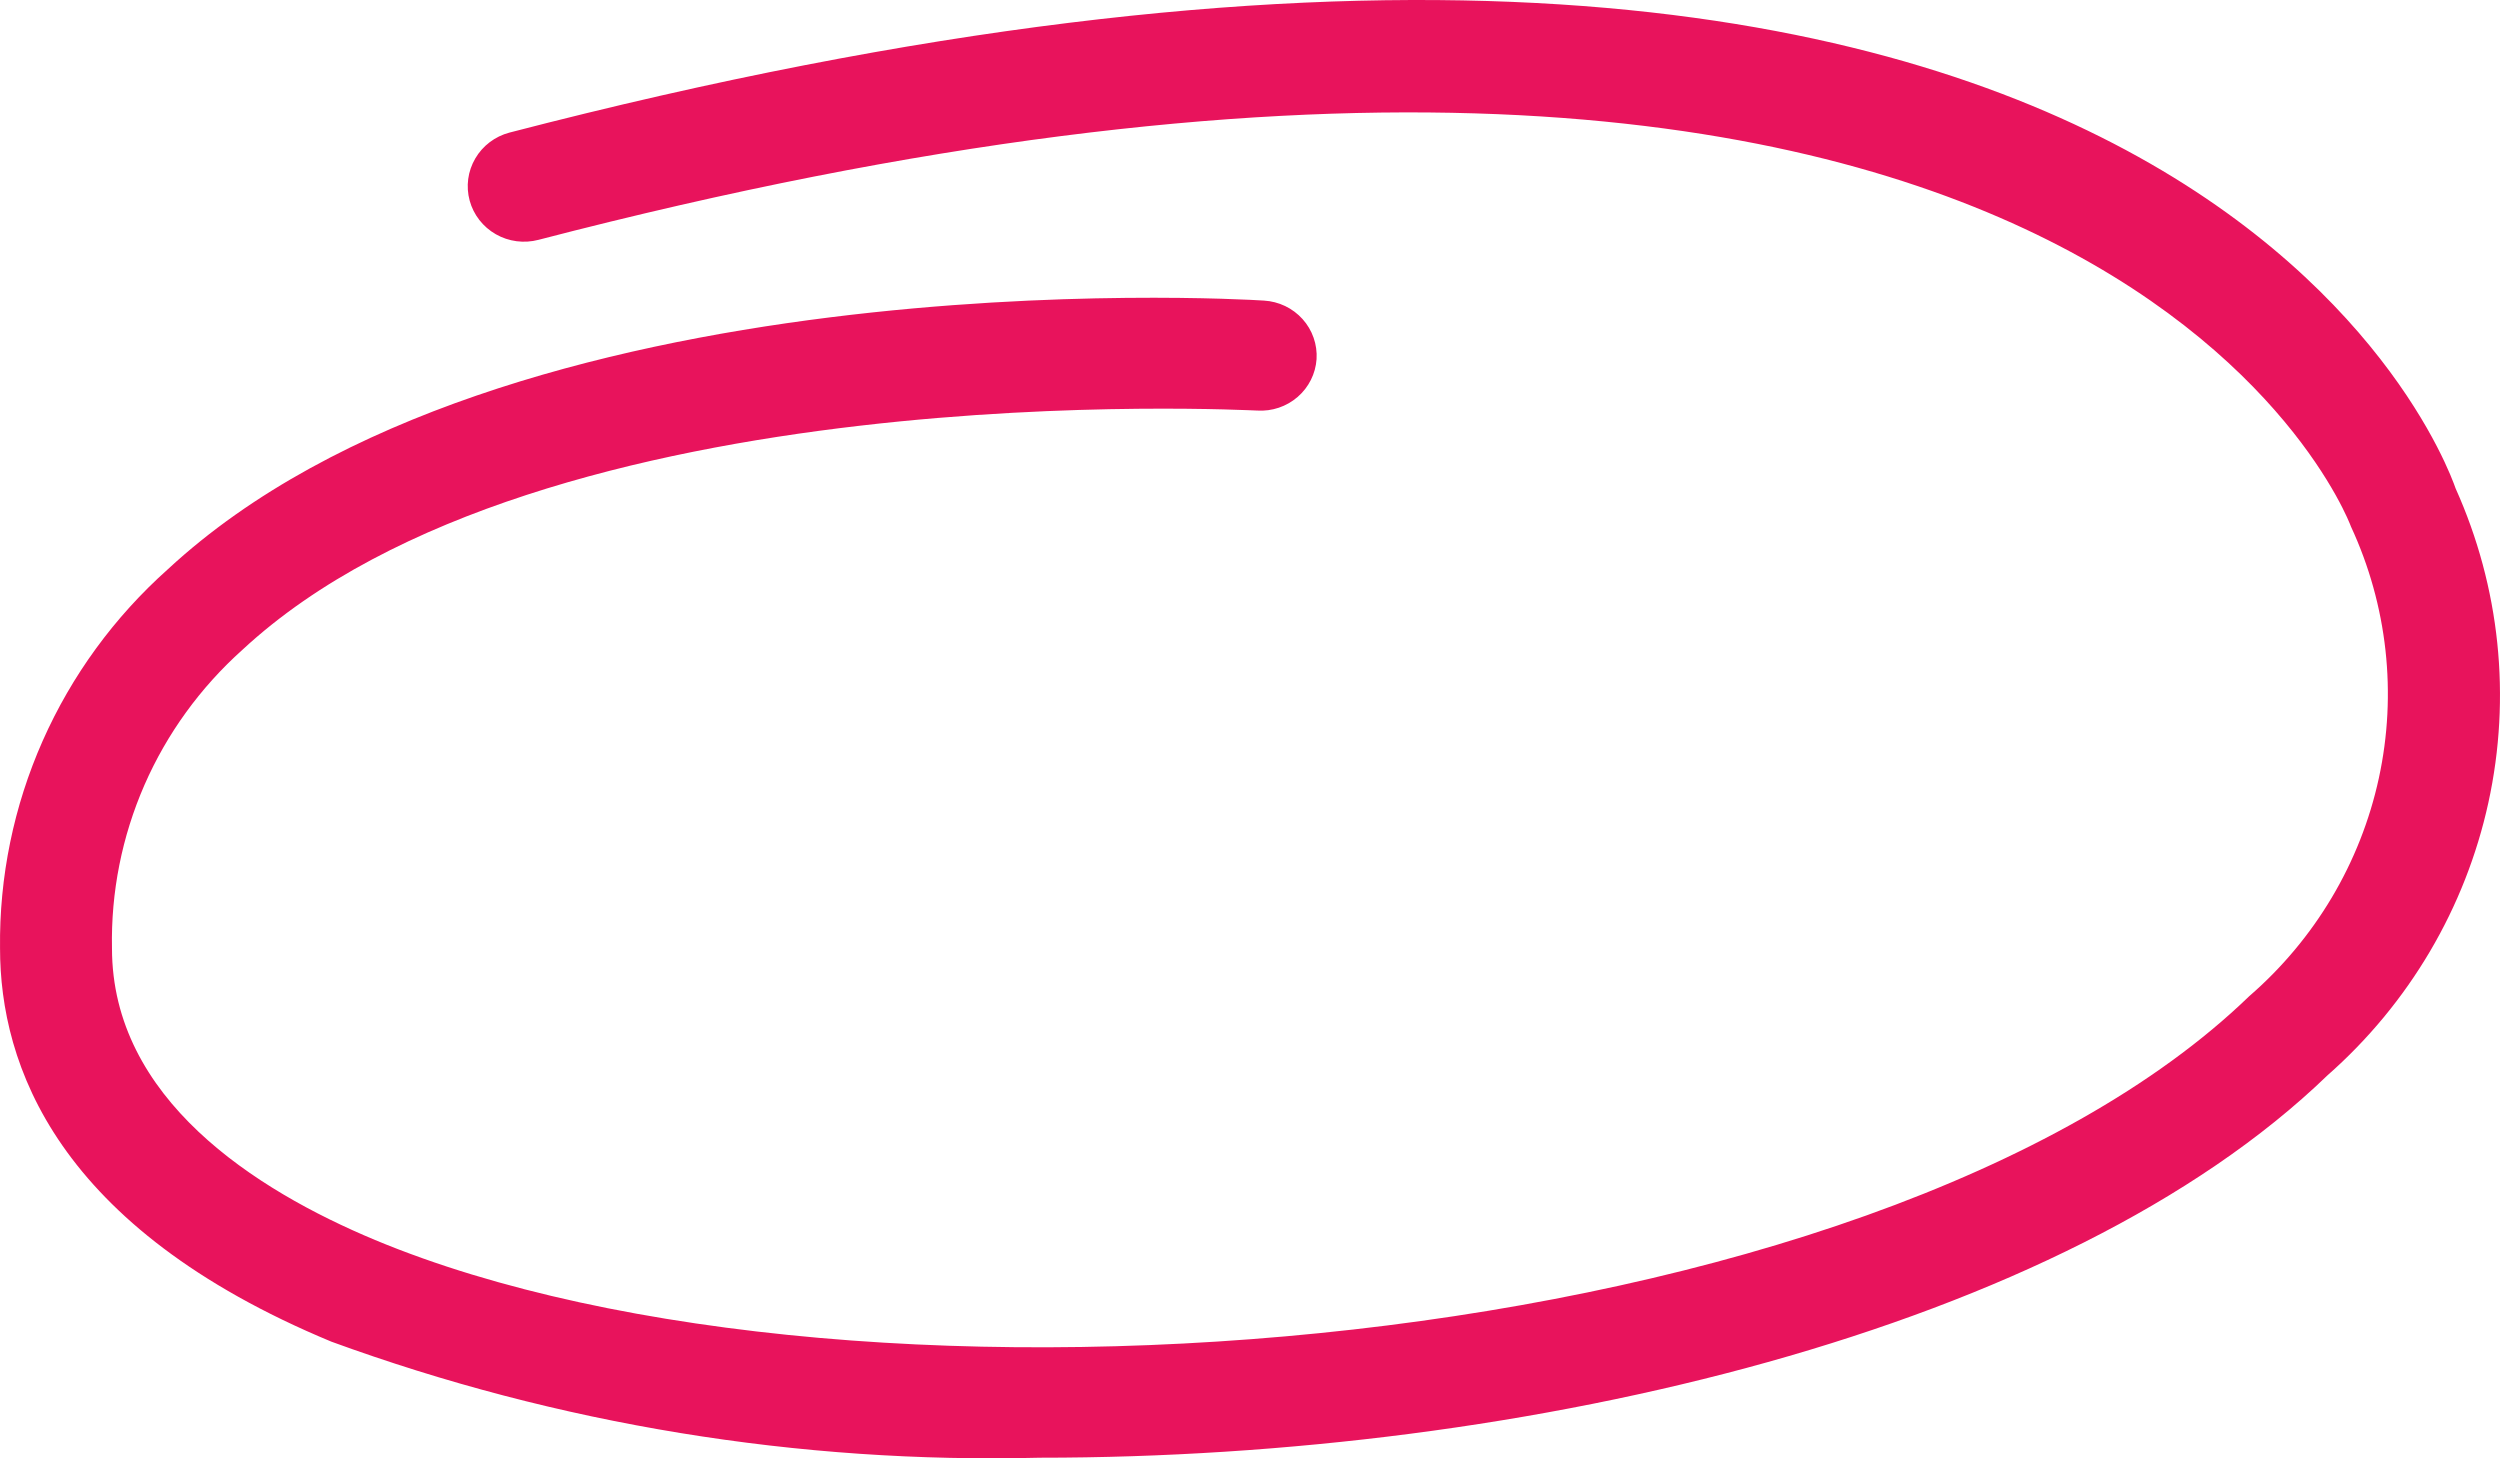 <svg width="72" height="42" viewBox="0 0 72 42" fill="none" xmlns="http://www.w3.org/2000/svg">
<path d="M29.953 41.982C22.997 42.157 16.071 41.023 9.544 38.64C1.613 35.346 0.001 30.651 0.001 27.309C-0.023 25.255 0.395 23.219 1.229 21.337C2.063 19.454 3.293 17.769 4.837 16.392C14.51 7.432 35.467 8.594 36.401 8.657C36.613 8.669 36.821 8.723 37.012 8.814C37.203 8.906 37.373 9.033 37.514 9.19C37.655 9.347 37.763 9.529 37.832 9.728C37.901 9.926 37.93 10.135 37.917 10.344C37.888 10.764 37.692 11.155 37.372 11.432C37.051 11.71 36.633 11.851 36.208 11.824C35.998 11.824 15.622 10.694 6.981 18.715C5.77 19.8 4.807 21.128 4.159 22.61C3.512 24.093 3.193 25.695 3.225 27.309C3.225 31.638 7.336 34.264 10.802 35.712C24.746 41.521 53.989 39.118 64.774 28.694C66.672 27.05 67.982 24.847 68.511 22.41C69.039 19.973 68.758 17.433 67.708 15.166C67.611 14.896 60.115 -4.695 15.509 6.907C15.094 7.016 14.652 6.959 14.281 6.747C13.909 6.535 13.637 6.186 13.526 5.777C13.415 5.367 13.473 4.931 13.688 4.564C13.902 4.197 14.256 3.929 14.671 3.819C62.453 -8.594 70.4 13.145 70.722 14.068C71.999 16.908 72.329 20.075 71.666 23.113C71.003 26.15 69.38 28.901 67.031 30.97C59.438 38.306 44.011 41.982 29.953 41.982Z" fill="#E8135C"/>
</svg>